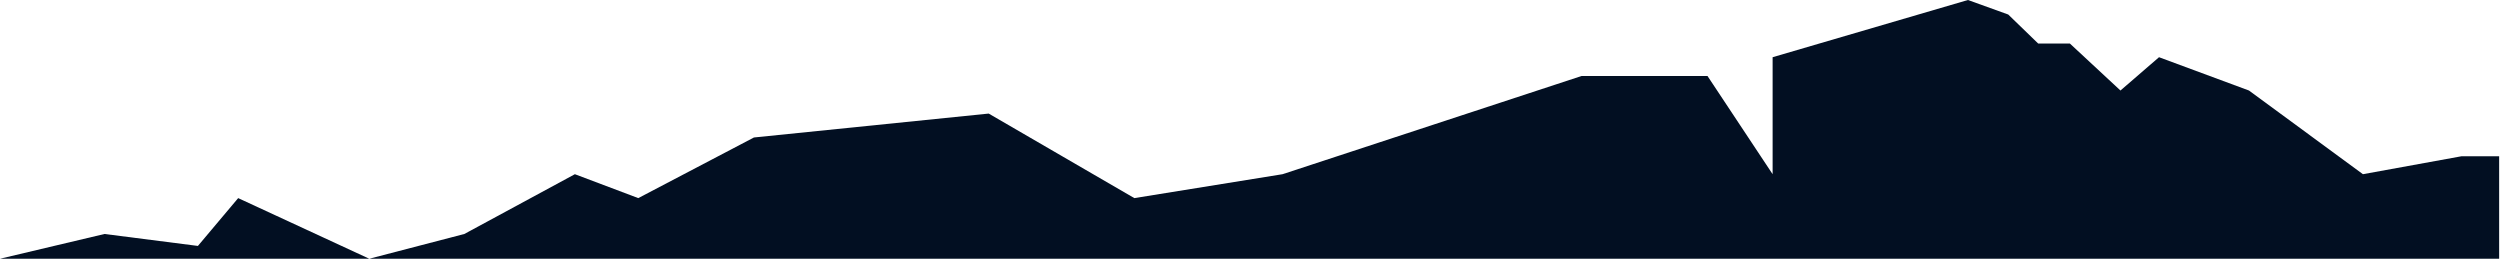 <svg width="1459" height="151" viewBox="0 0 1459 151" fill="none" xmlns="http://www.w3.org/2000/svg">
<path d="M1458.5 151V91.198H1436.5L1379 101.663L1312.5 52.825L1260 33.389L1237.5 52.825L1208 25.416H1189.5L1172 8.472L1148.5 0L1034.5 33.389V101.663L996.5 44.353H923L748.5 101.663L662 115.617L577 66.281L440 80.234L372.5 115.617L335.5 101.663L271 136.548L215.5 151L139 115.617L115.5 143.525L61 136.548L0 151H215.5H1458.5Z" fill="#020F22"/>
</svg>

